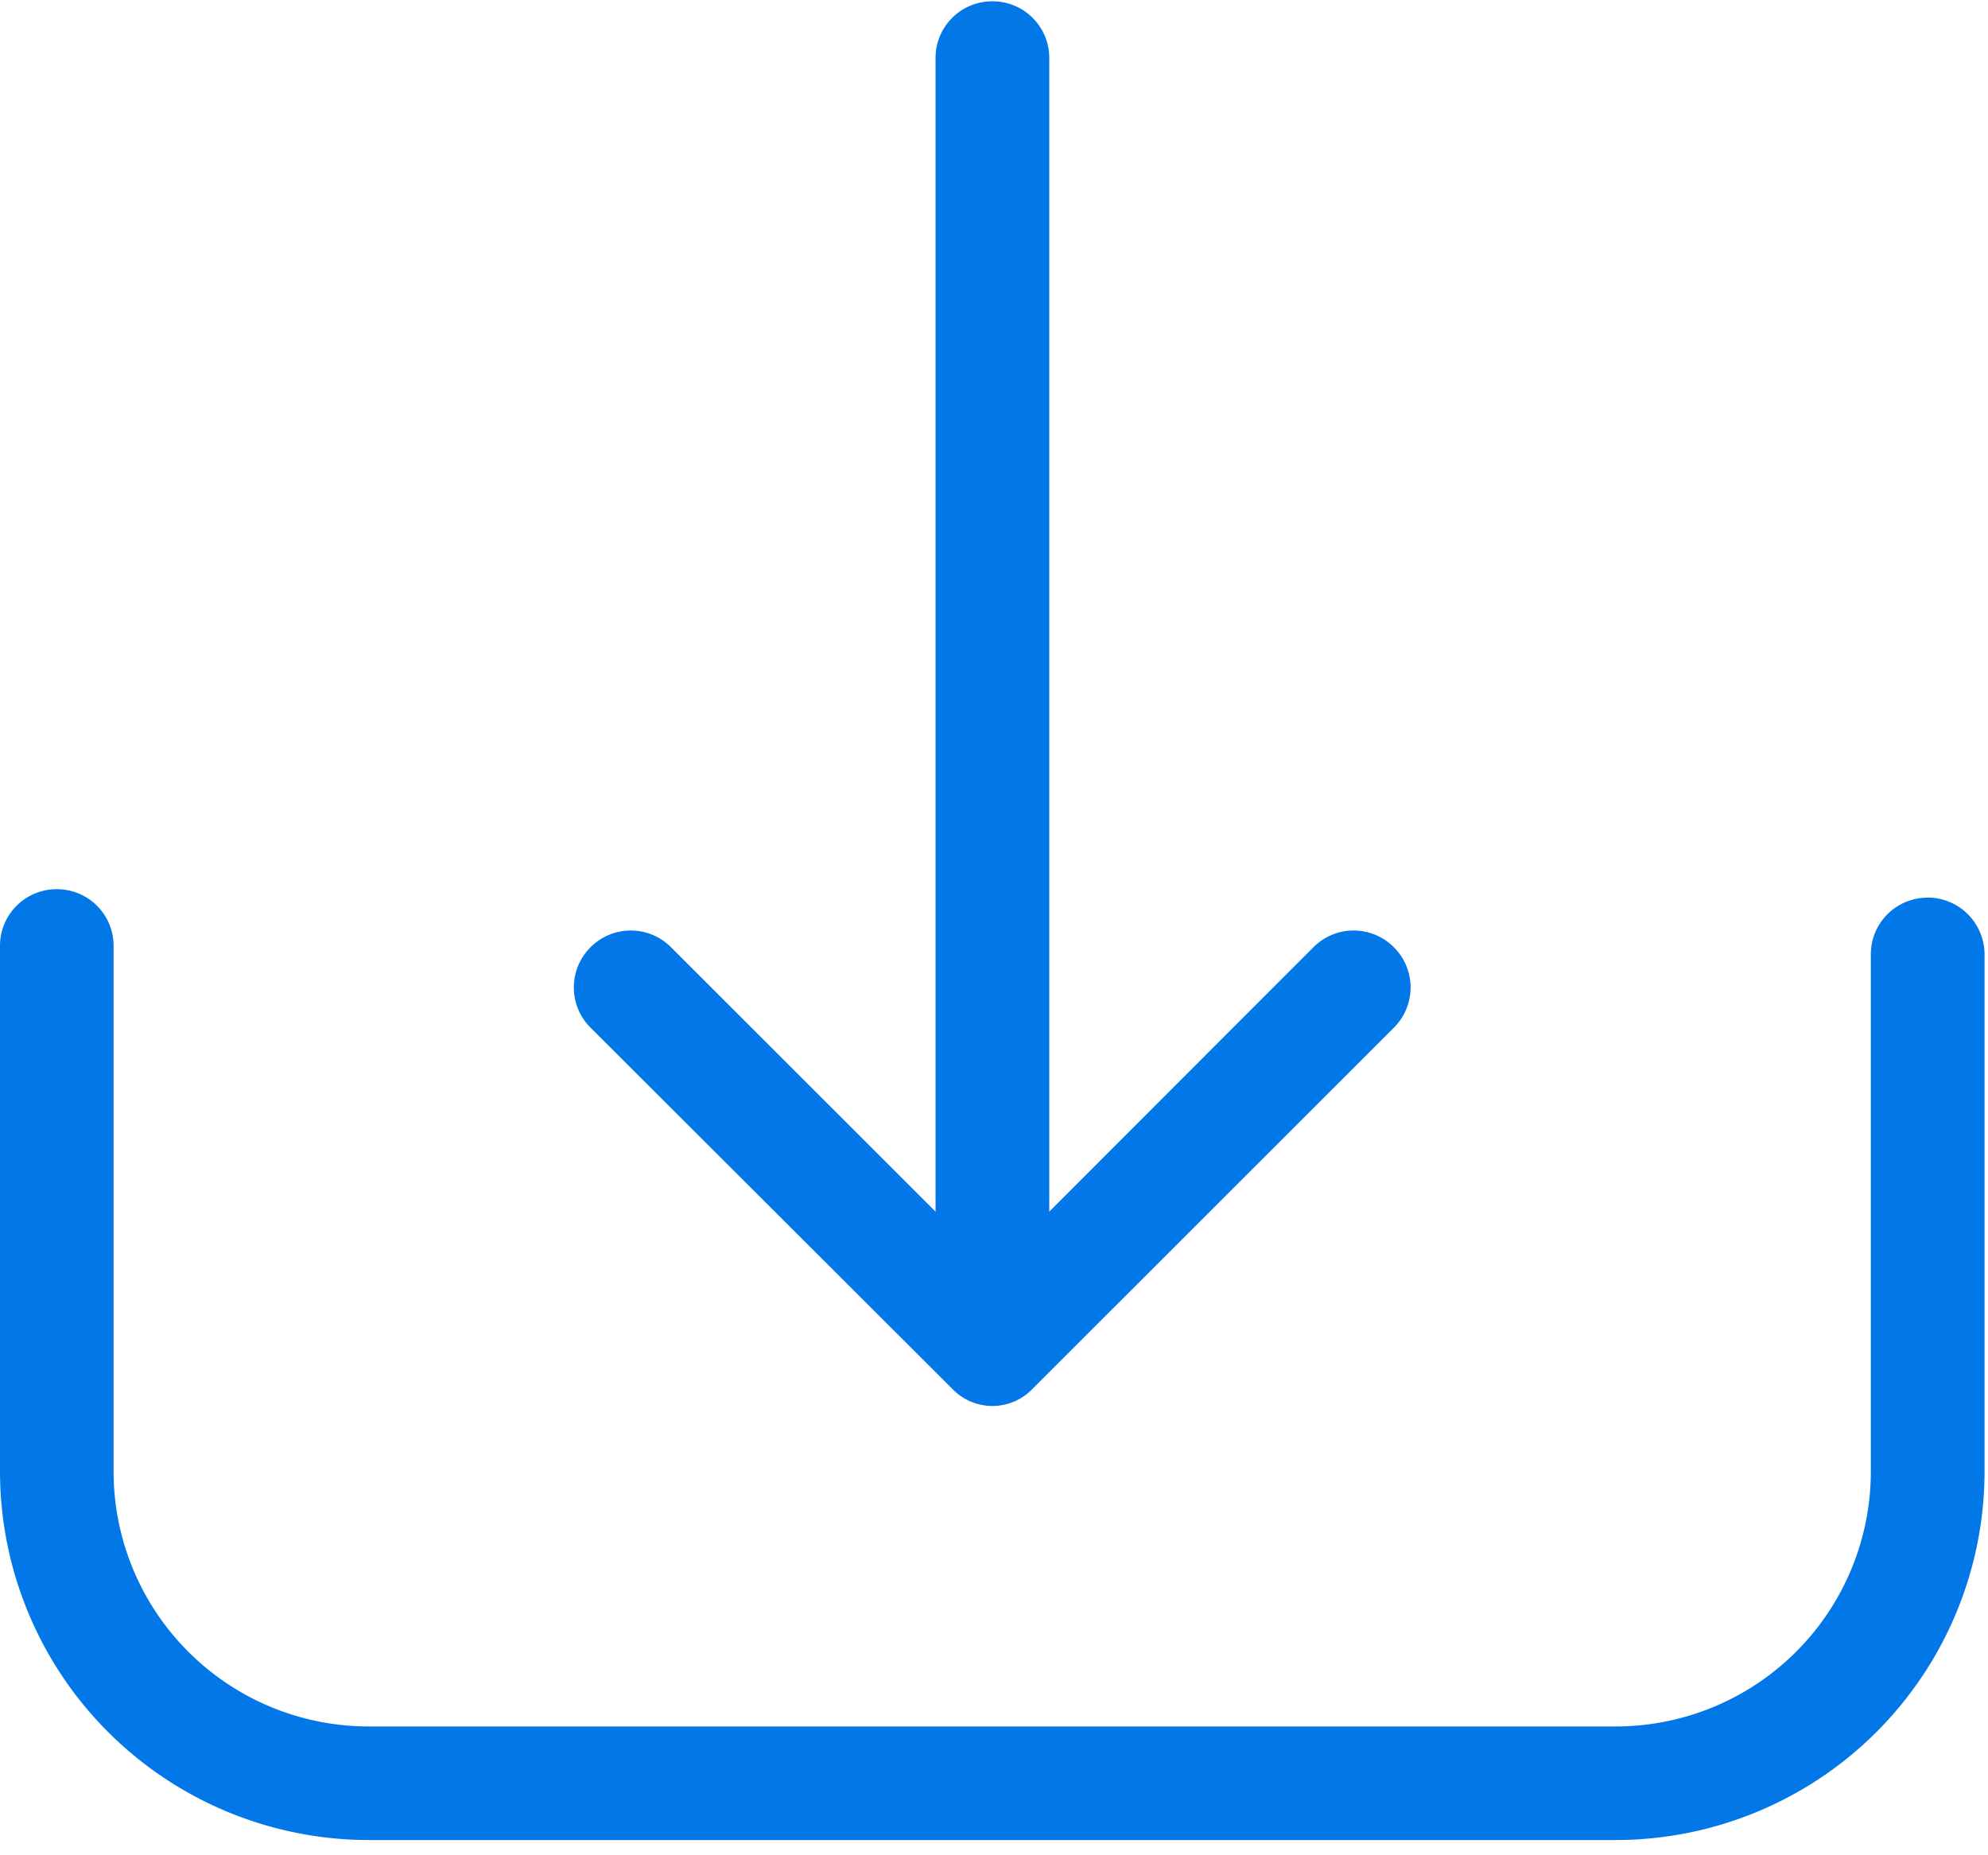 <svg xmlns="http://www.w3.org/2000/svg" width="15" height="14" viewBox="0 0 15 14"><g><g><g><path fill="#0177e8" d="M14.546 6.774a.427.427 0 0 0-.43.429v3.902a1.925 1.925 0 0 1-1.922 1.923H2.78a1.925 1.925 0 0 1-1.923-1.923V7.14A.427.427 0 0 0 .43 6.71.427.427 0 0 0 0 7.139v3.966a2.784 2.784 0 0 0 2.78 2.78h9.414a2.784 2.784 0 0 0 2.78-2.78V7.203a.43.43 0 0 0-.428-.43z"/></g><g><path fill="#0177e8" d="M7.186 10.481a.419.419 0 0 0 .604 0l2.727-2.726a.428.428 0 0 0 0-.607.428.428 0 0 0-.607 0L7.917 9.143V.44A.427.427 0 0 0 7.488.01a.427.427 0 0 0-.429.429v8.704L5.063 7.148a.428.428 0 0 0-.607 0 .428.428 0 0 0 0 .607z"/></g></g></g></svg>